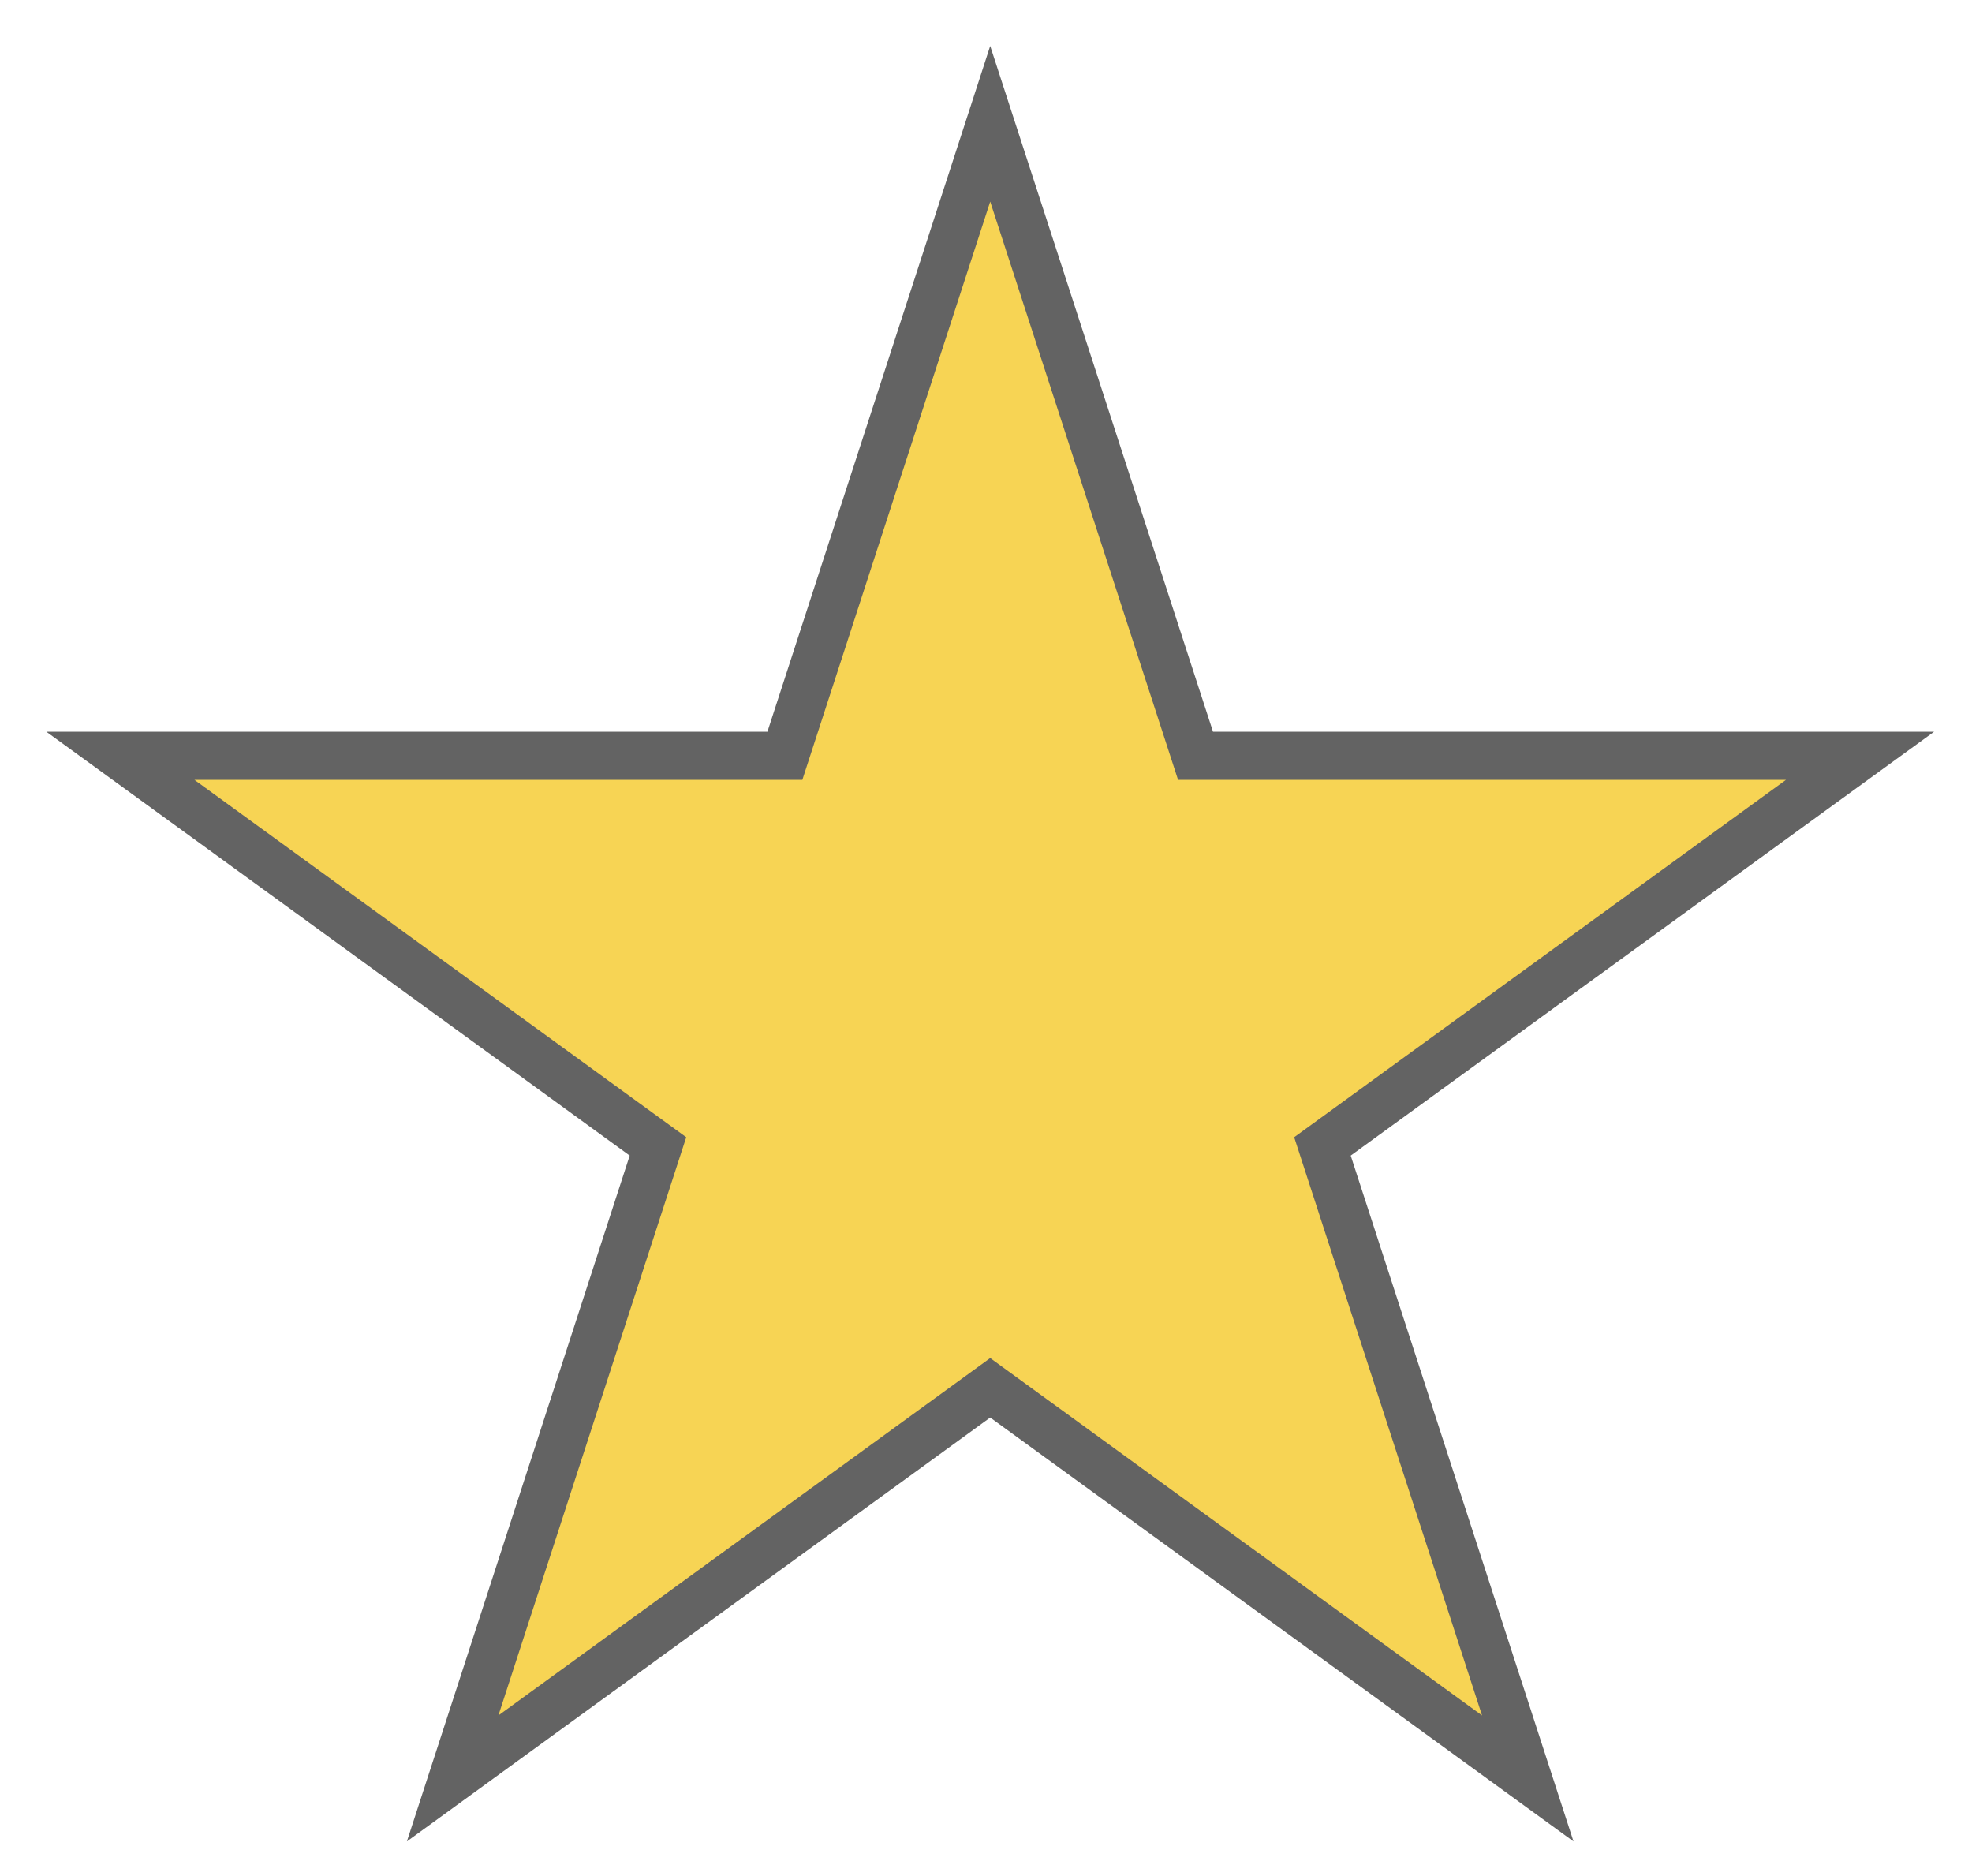 <svg width="82" height="78" viewBox="0 0 82 78" fill="none" xmlns="http://www.w3.org/2000/svg">
<path d="M42.602 9.536L41.175 5.146L39.749 9.536L32.637 31.424H9.624H5.007L8.742 34.137L27.36 47.664L20.249 69.551L18.822 73.942L22.557 71.228L41.175 57.701L59.793 71.228L63.528 73.942L62.102 69.551L54.99 47.664L73.608 34.137L77.343 31.424H72.727H49.713L42.602 9.536Z" fill="#f7d454" stroke="#636363" stroke-width="2"/>
</svg>
